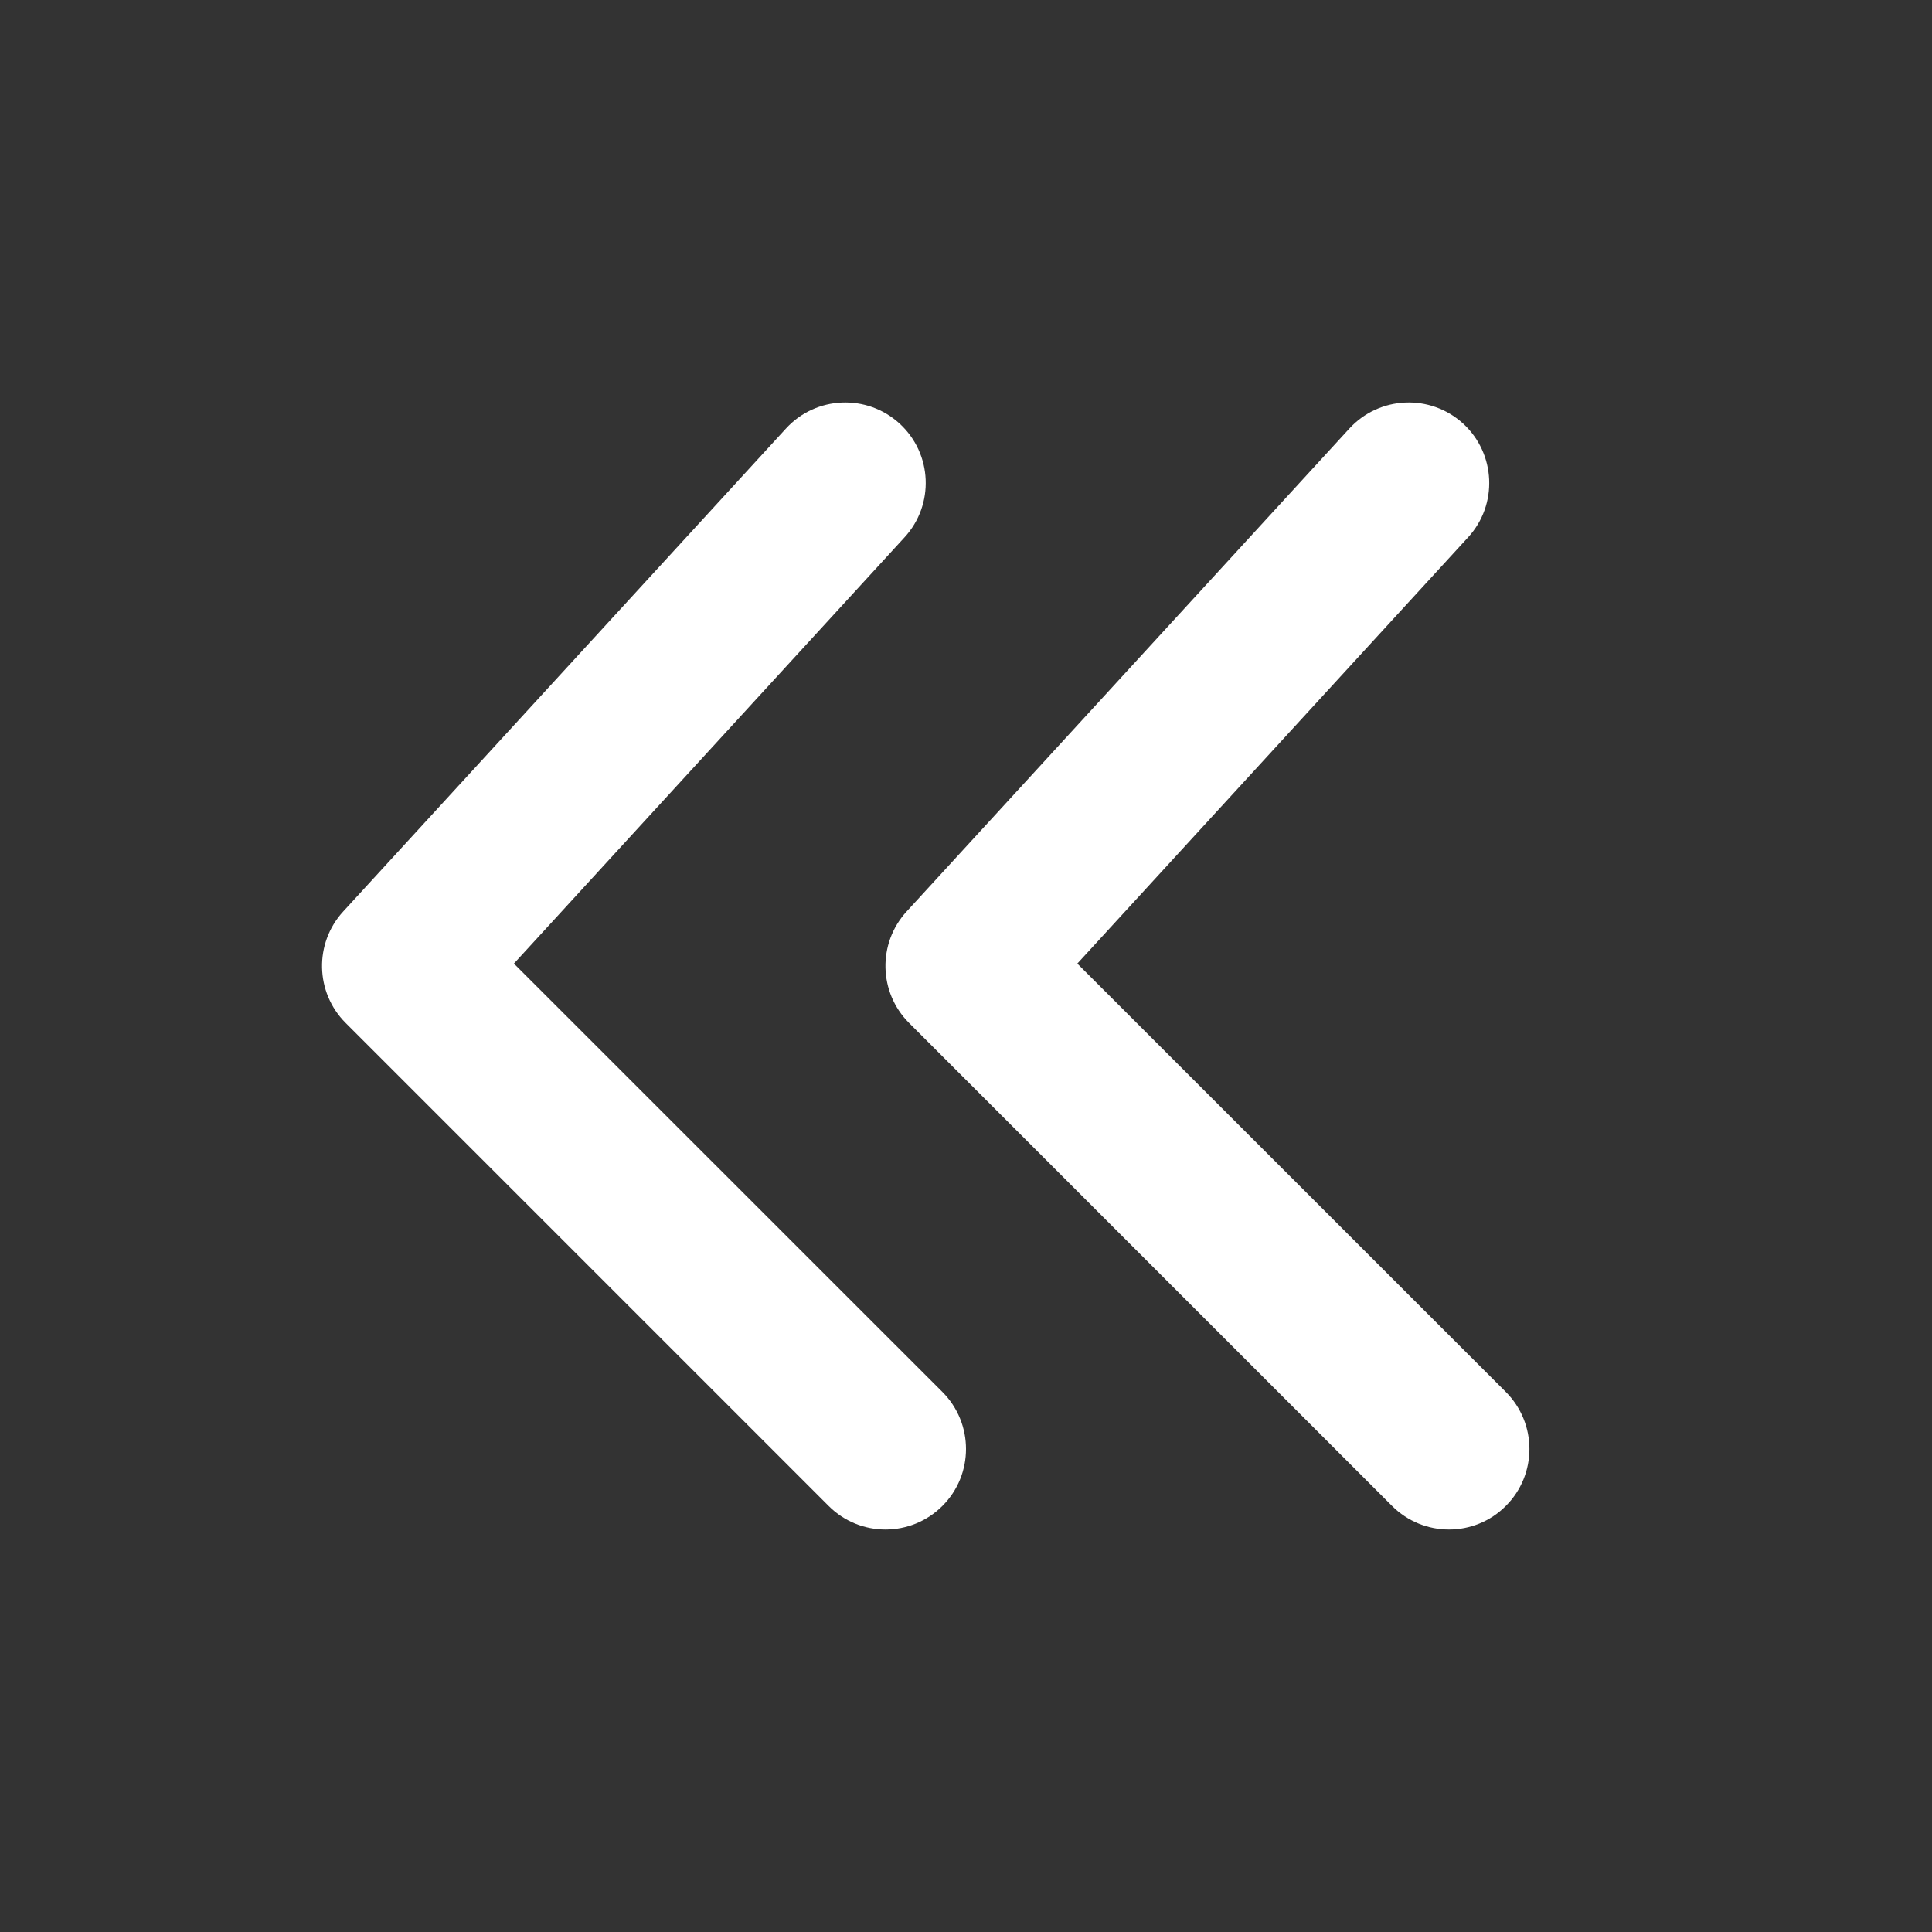 <svg xmlns="http://www.w3.org/2000/svg" width="16" height="16" viewBox="0 0 16 16" fill="none">
<rect x="0" y="0" width="16" height="16" fill="#333333" stroke="none"/>
<path d="M7.805 11.528C8.065 11.789 8.065 12.211 7.805 12.471C7.544 12.732 7.122 12.732 6.862 12.471L2.862 8.471C2.61 8.219 2.601 7.812 2.842 7.549L6.509 3.549C6.757 3.278 7.179 3.26 7.45 3.508C7.722 3.757 7.74 4.179 7.491 4.45L4.256 7.98L7.805 11.528Z" fill="white"/>
<path d="M12.471 11.528C12.731 11.789 12.731 12.211 12.471 12.471C12.211 12.732 11.789 12.732 11.528 12.471L7.528 8.471C7.276 8.219 7.267 7.812 7.508 7.549L11.175 3.549C11.424 3.278 11.845 3.26 12.117 3.508C12.388 3.757 12.407 4.179 12.158 4.45L8.922 7.98L12.471 11.528Z" fill="white"/>
</svg>